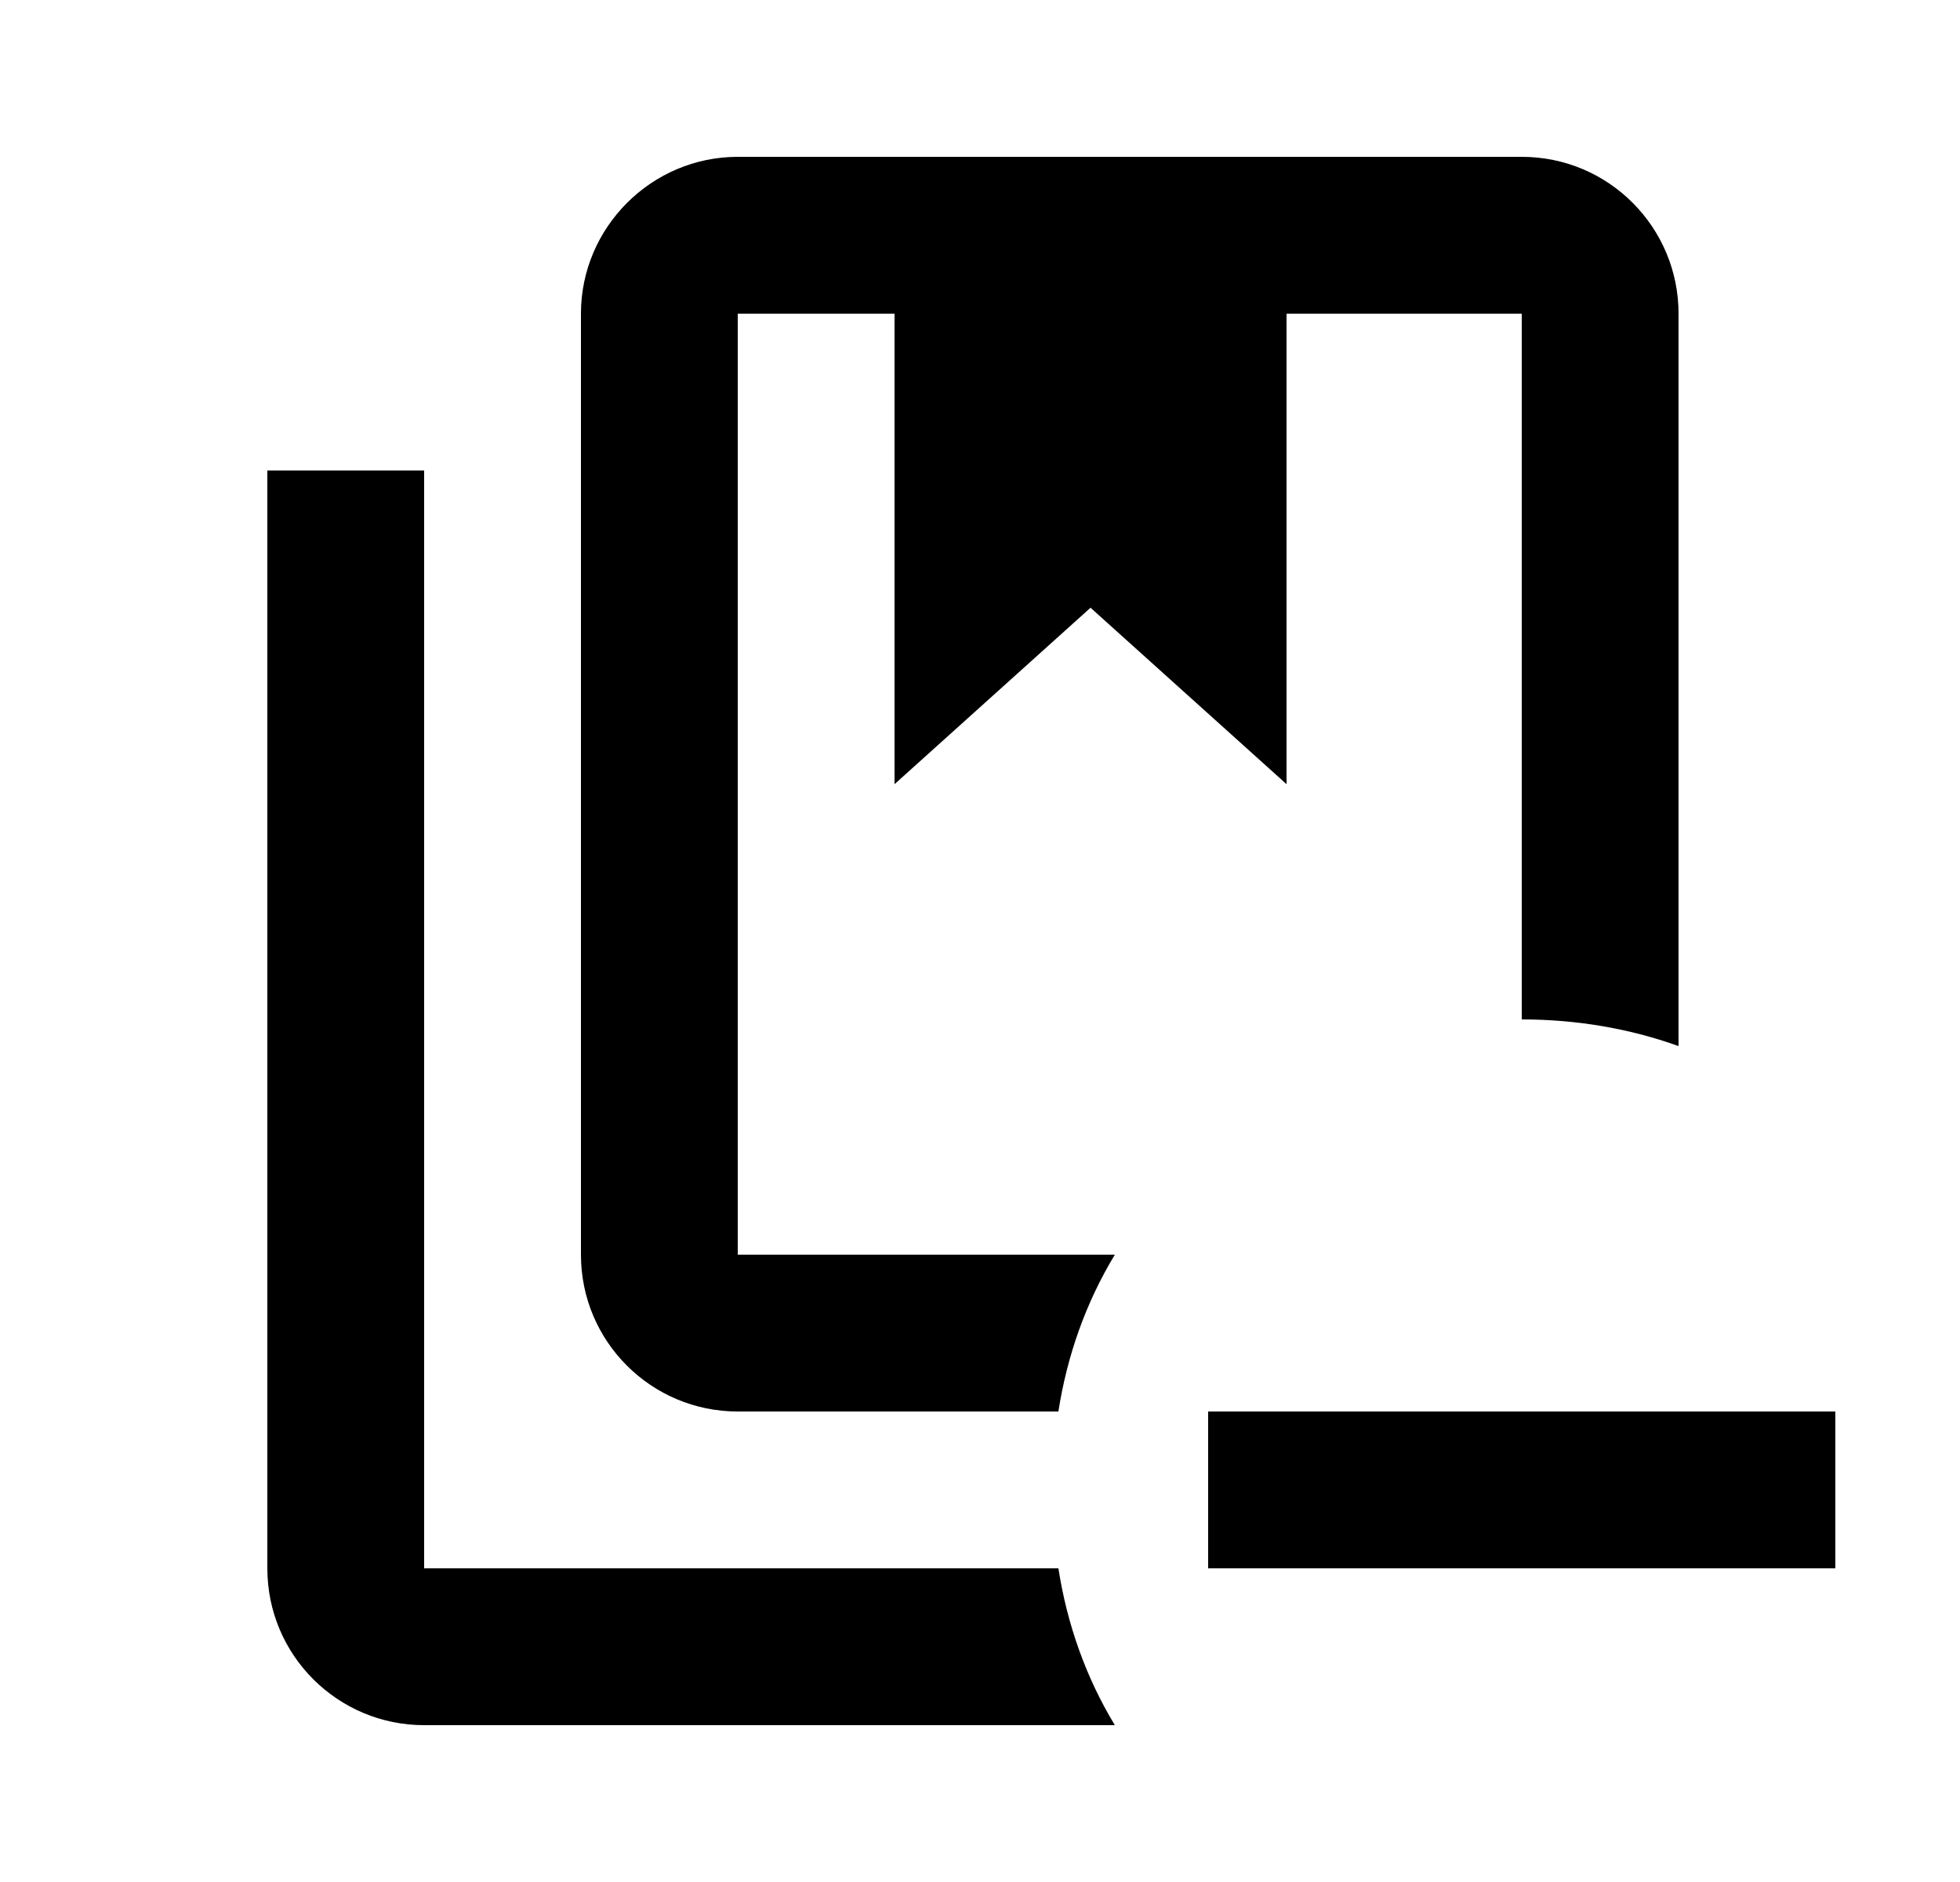 <svg id="1" viewBox="0 0 25 24" xmlns="http://www.w3.org/2000/svg">
<g id="247">
<path id="Vector" d="M13.5 20H5.41V6H3.41V20C3.41 21.11 4.31 22 5.41 22H14.22C13.85 21.39 13.61 20.71 13.5 20ZM19.41 2H9.41C8.31 2 7.41 2.9 7.41 4V16C7.41 17.11 8.31 18 9.41 18H13.5C13.61 17.29 13.85 16.61 14.22 16H9.41V4H11.41V10L13.91 7.75L16.41 10V4H19.41V13C20.09 13 20.77 13.11 21.41 13.34V4C21.41 2.9 20.52 2 19.41 2ZM23.41 18V20H15.41V18H23.41Z"/>
</g>
</svg>
